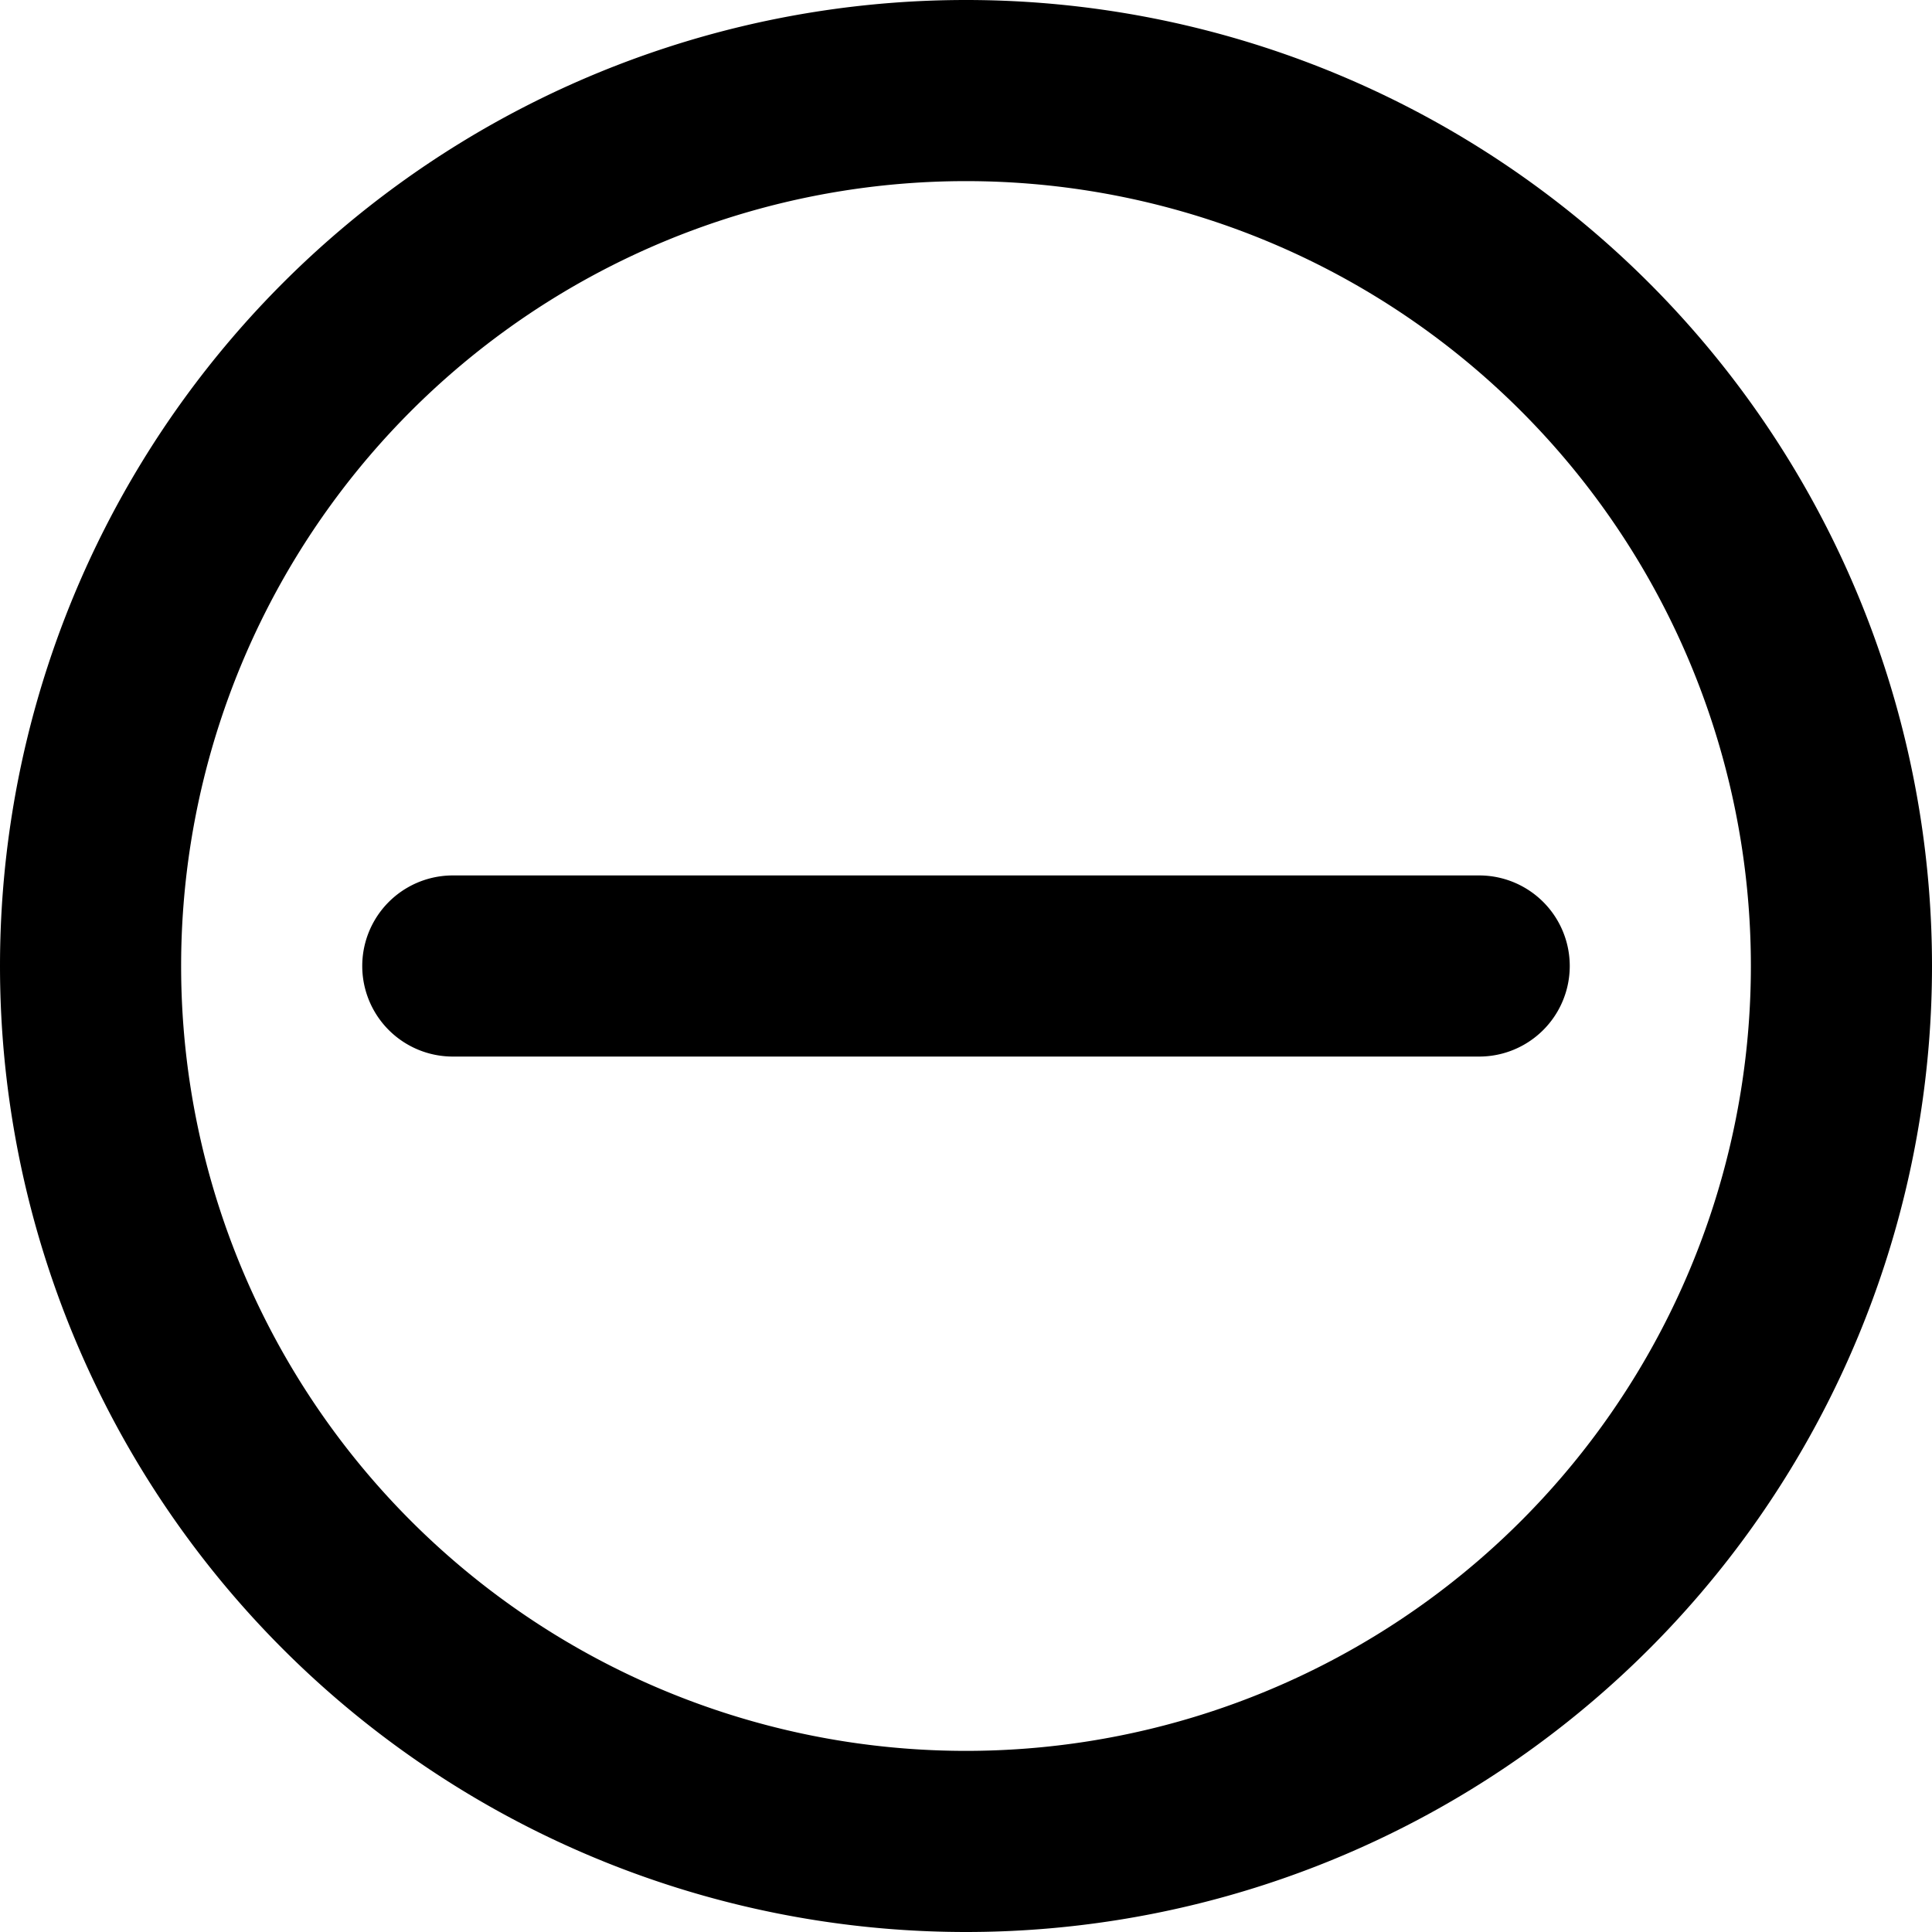 <svg viewBox="0 0 16 16" id="issue-close" xmlns="http://www.w3.org/2000/svg"><path fill-rule="evenodd" clip-rule="evenodd" d="M14.5 8a6.5 6.5 0 1 1-13 0 6.5 6.5 0 0 1 13 0zM16 8A8 8 0 1 1 0 8a8 8 0 0 1 16 0zM3.75 7.25a.75.75 0 0 0 0 1.5h8.5a.75.75 0 0 0 0-1.5h-8.5z"/></svg>
